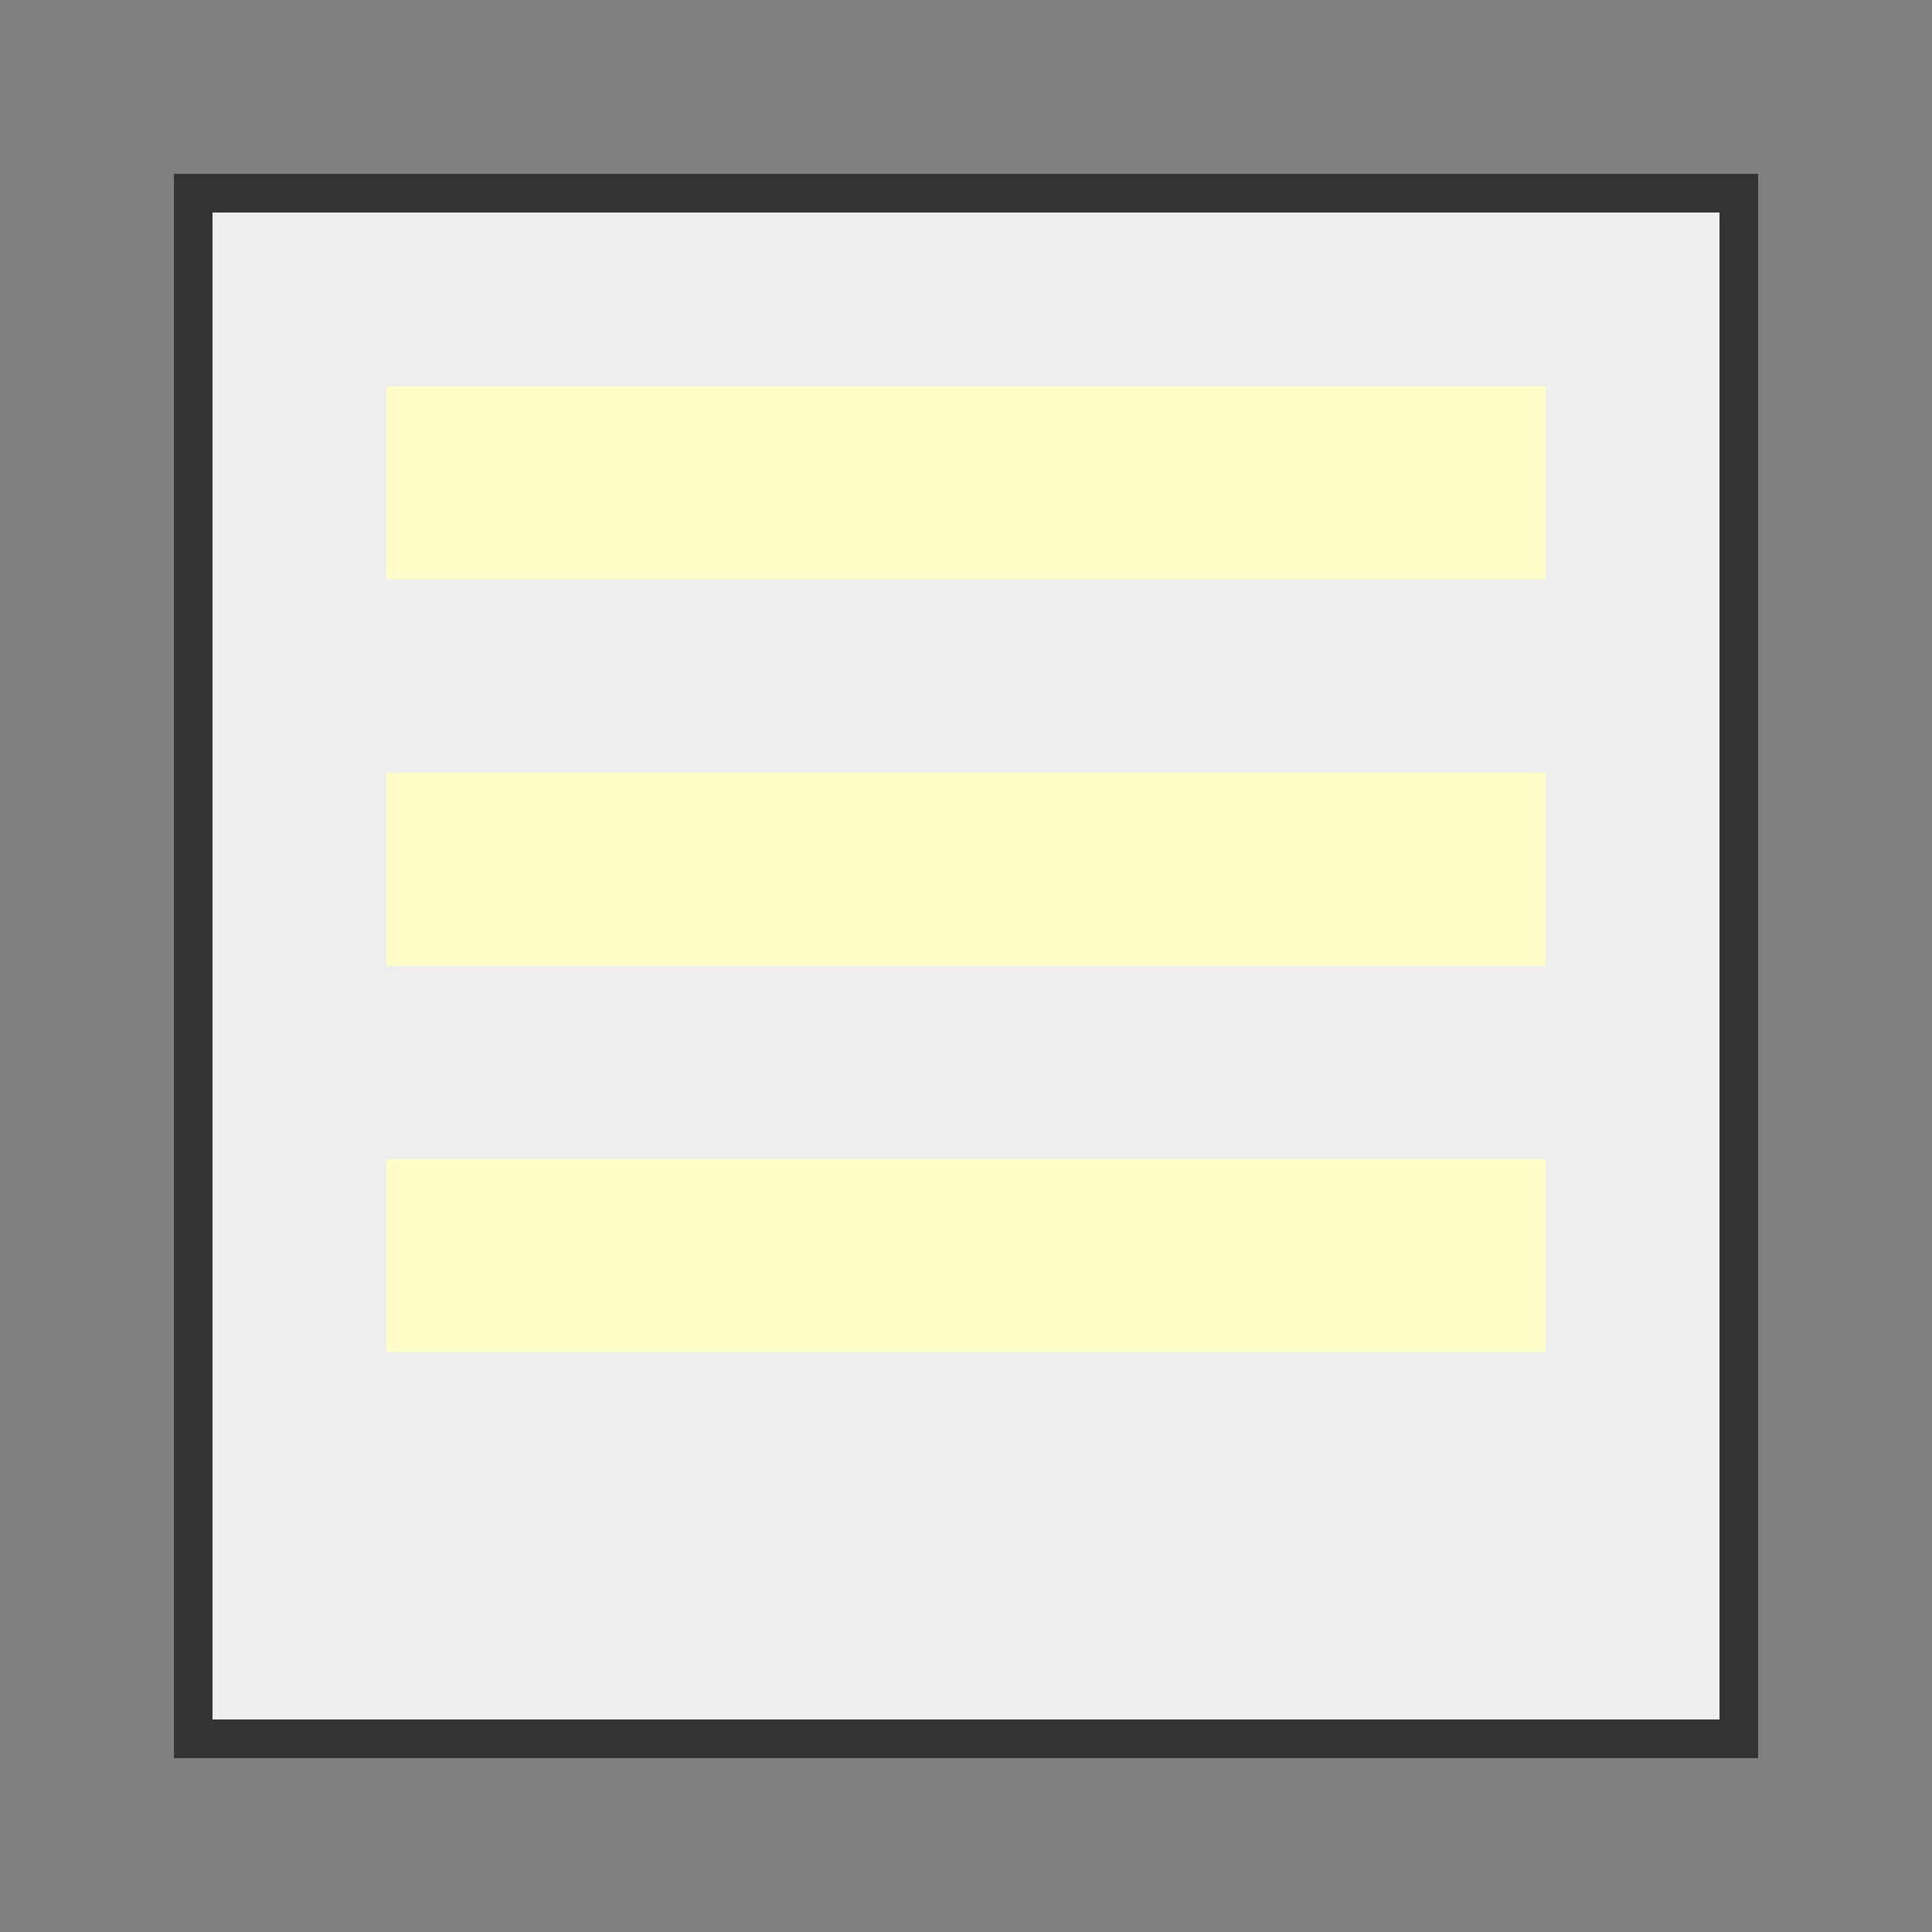 <svg xmlns="http://www.w3.org/2000/svg" viewBox="0 0 100 100">
  <rect x="0" y="0" width="100" height="100" fill="#808080" stroke="none"/>
  <rect x="10" y="10" width="80" height="80" fill="#eee" stroke="#333" stroke-width="2"/>
  <rect x="20" y="20" width="60" height="10" fill="#ffc" />
  <rect x="20" y="40" width="60" height="10" fill="#ffc" />
  <rect x="20" y="60" width="60" height="10" fill="#ffc" />
</svg>
